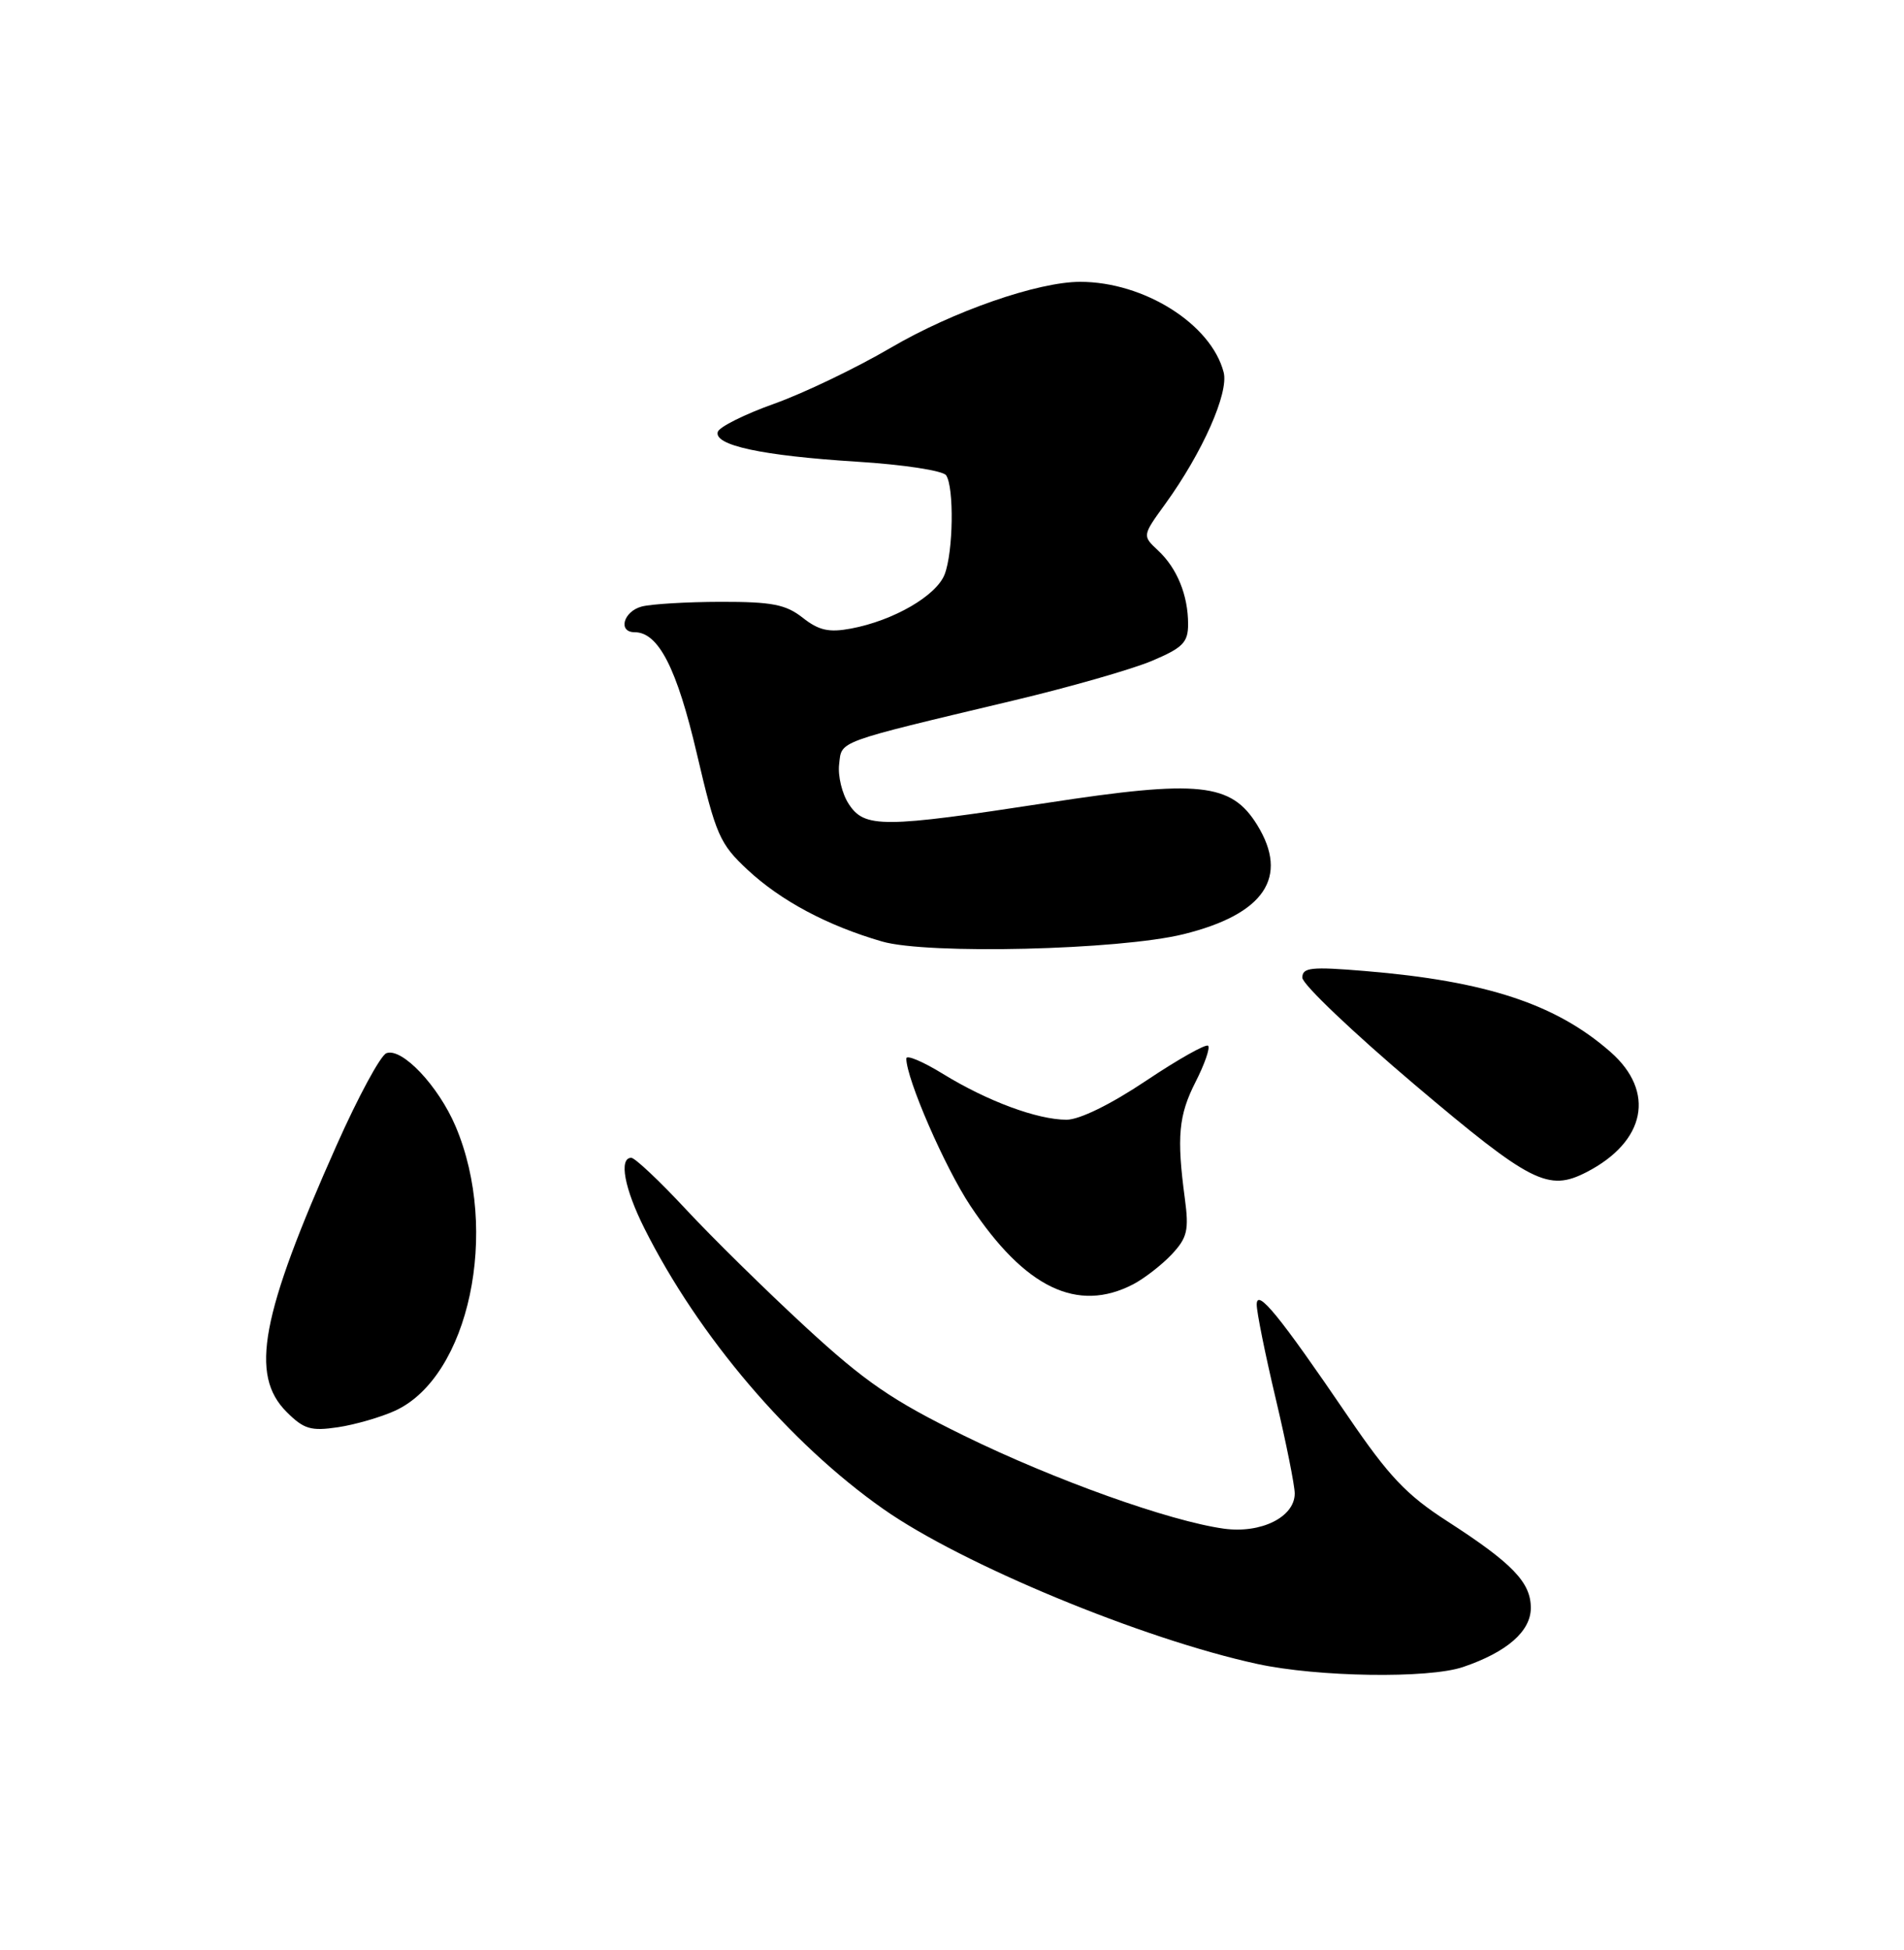 <?xml version="1.0" encoding="UTF-8" standalone="no"?>
<!DOCTYPE svg PUBLIC "-//W3C//DTD SVG 1.1//EN" "http://www.w3.org/Graphics/SVG/1.1/DTD/svg11.dtd" >
<svg xmlns="http://www.w3.org/2000/svg" xmlns:xlink="http://www.w3.org/1999/xlink" version="1.1" viewBox="0 0 250 256">
 <g >
 <path fill="currentColor"
d=" M 192.10 218.85 C 197.87 216.89 201.00 214.16 201.00 211.09 C 201.00 207.73 198.59 205.23 190.00 199.69 C 184.66 196.25 182.34 193.79 177.00 185.95 C 167.97 172.69 165.02 169.07 165.01 171.26 C 165.00 172.23 166.12 177.78 167.50 183.60 C 168.88 189.42 170.00 195.03 170.00 196.07 C 170.00 199.16 165.59 201.35 160.72 200.69 C 153.57 199.70 138.48 194.31 126.56 188.47 C 117.14 183.85 113.58 181.41 105.76 174.20 C 100.57 169.41 93.50 162.46 90.05 158.75 C 86.60 155.04 83.37 152.00 82.89 152.00 C 81.23 152.00 81.99 156.05 84.62 161.28 C 91.72 175.44 103.68 189.48 116.00 198.12 C 126.34 205.38 150.01 215.18 165.10 218.45 C 173.04 220.17 187.56 220.39 192.10 218.85 Z  M 51.88 185.20 C 61.59 180.74 65.66 161.61 59.82 147.87 C 57.56 142.55 52.77 137.49 50.73 138.27 C 49.96 138.57 47.03 143.99 44.21 150.32 C 34.23 172.71 32.77 180.50 37.63 185.36 C 39.90 187.63 40.82 187.90 44.38 187.37 C 46.64 187.03 50.02 186.05 51.88 185.20 Z  M 148.80 168.60 C 150.28 167.82 152.56 166.05 153.86 164.67 C 155.90 162.48 156.13 161.51 155.57 157.32 C 154.49 149.24 154.75 146.41 156.99 142.02 C 158.17 139.70 158.91 137.58 158.63 137.29 C 158.34 137.01 154.67 139.08 150.47 141.89 C 145.84 144.99 141.74 147.00 140.04 147.00 C 136.21 147.00 129.64 144.56 123.84 141.00 C 121.18 139.36 119.00 138.44 119.00 138.96 C 119.00 141.62 124.05 153.23 127.40 158.28 C 134.57 169.08 141.47 172.41 148.80 168.60 Z  M 208.32 153.88 C 216.09 149.87 217.40 143.32 211.47 138.11 C 204.31 131.82 195.17 128.80 179.25 127.48 C 172.15 126.89 171.00 127.01 171.00 128.35 C 171.00 129.21 177.64 135.53 185.75 142.40 C 201.04 155.33 203.28 156.47 208.32 153.88 Z  M 155.37 122.65 C 166.01 120.03 169.30 115.16 165.07 108.30 C 161.66 102.78 157.44 102.34 137.50 105.40 C 115.92 108.71 113.52 108.73 111.45 105.56 C 110.57 104.23 110.00 101.88 110.18 100.34 C 110.54 97.21 109.55 97.57 133.00 91.98 C 140.43 90.22 148.64 87.86 151.25 86.76 C 155.31 85.04 156.00 84.35 156.00 81.94 C 156.00 78.14 154.55 74.59 152.05 72.26 C 149.98 70.33 149.98 70.33 153.01 66.15 C 157.89 59.40 161.36 51.58 160.67 48.88 C 159.03 42.55 150.22 37.00 141.83 37.00 C 136.26 37.00 125.13 40.87 116.97 45.65 C 112.41 48.32 105.53 51.62 101.66 53.00 C 97.79 54.38 94.46 56.04 94.25 56.69 C 93.69 58.46 100.06 59.83 112.50 60.61 C 118.62 60.99 123.83 61.79 124.23 62.40 C 125.29 63.99 125.17 72.43 124.04 75.39 C 122.97 78.20 117.33 81.47 111.74 82.52 C 108.84 83.06 107.52 82.77 105.40 81.10 C 103.18 79.35 101.36 79.00 94.62 79.01 C 90.15 79.02 85.49 79.30 84.25 79.63 C 81.85 80.27 81.10 83.00 83.33 83.00 C 86.46 83.00 88.88 87.74 91.51 99.00 C 94.00 109.64 94.50 110.78 98.16 114.19 C 102.53 118.26 108.64 121.52 115.81 123.60 C 121.77 125.33 146.94 124.72 155.37 122.65 Z "/>
</g>
</svg>